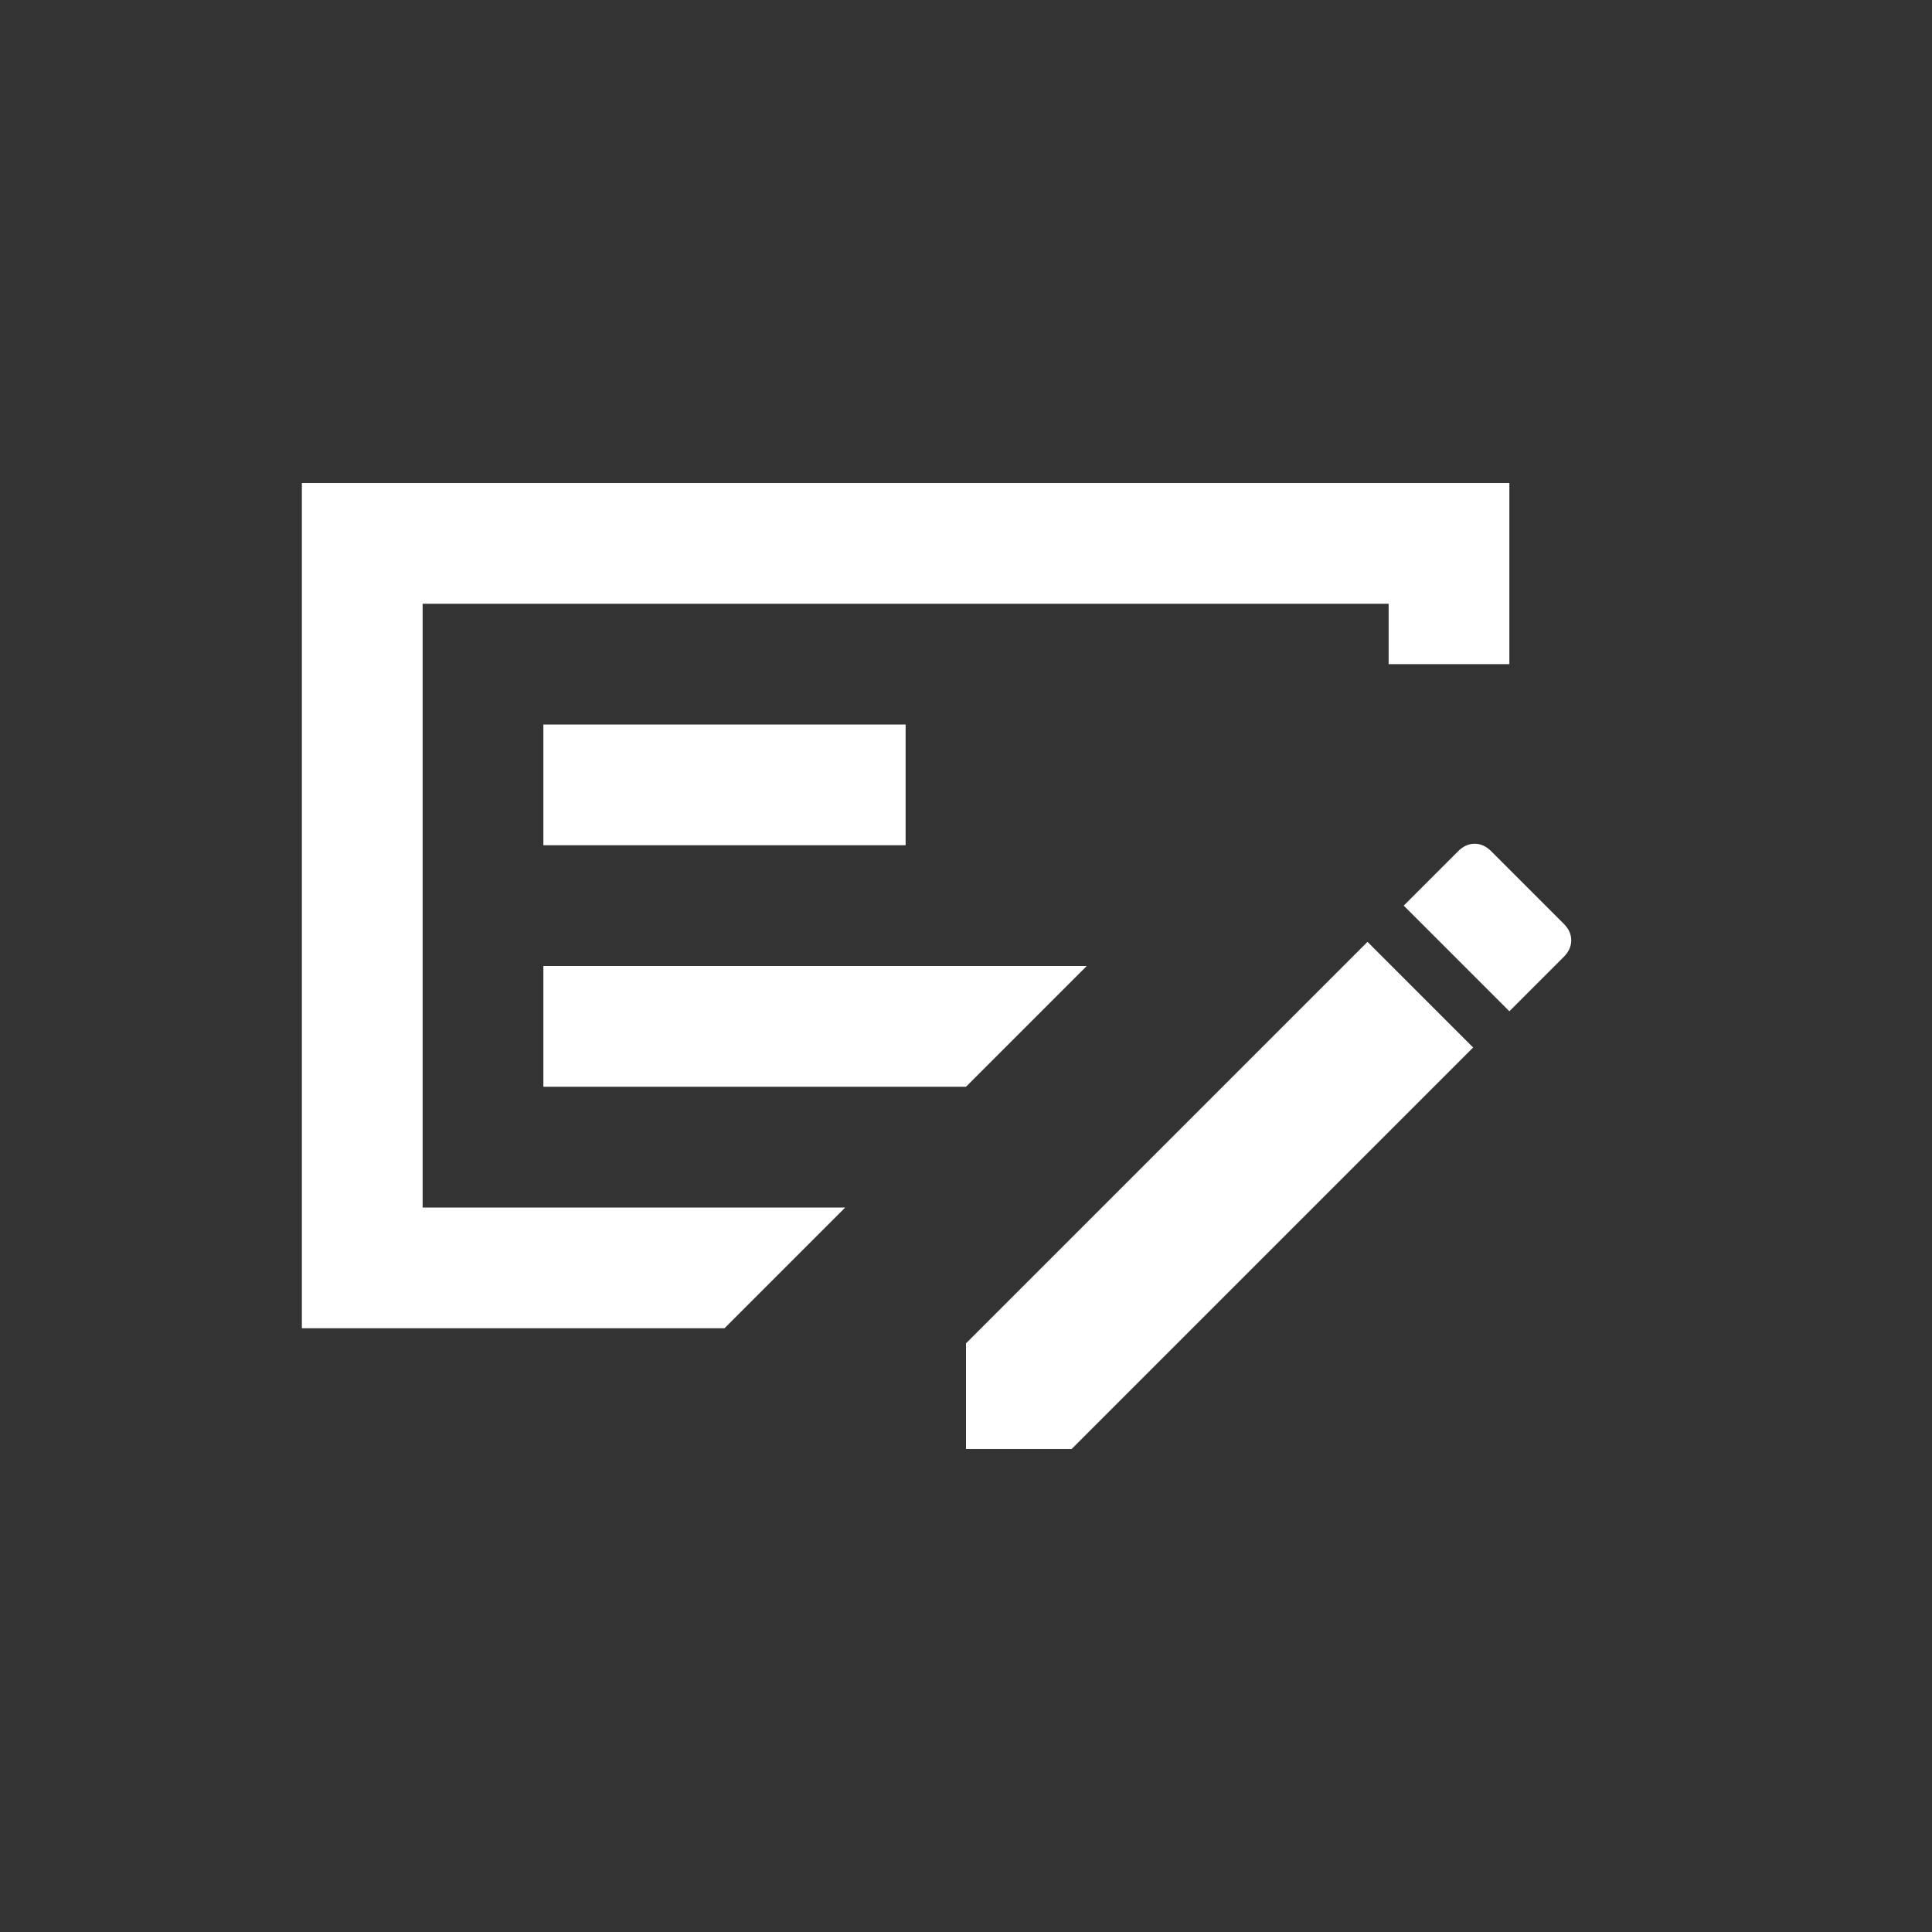 <svg width="32" height="32" viewBox="0 0 32 32" fill="none" xmlns="http://www.w3.org/2000/svg">
<rect x="0" y="0" width="32" height="32" fill="#333333" stroke="none"/>
<path d="M9 18H16L18 16H9V18ZM9 14H15V12H9V14ZM7 10V20H14L12 22H5V8H25V11H23V10H7ZM25.9 15.3C25.983 15.383 26.025 15.475 26.025 15.575C26.025 15.675 25.983 15.767 25.9 15.85L25 16.75L23.25 15L24.15 14.1C24.233 14.017 24.325 13.975 24.425 13.975C24.525 13.975 24.617 14.017 24.7 14.1L25.9 15.3ZM16 24V22.25L22.65 15.6L24.4 17.35L17.75 24H16Z" fill="white"/>
</svg>
